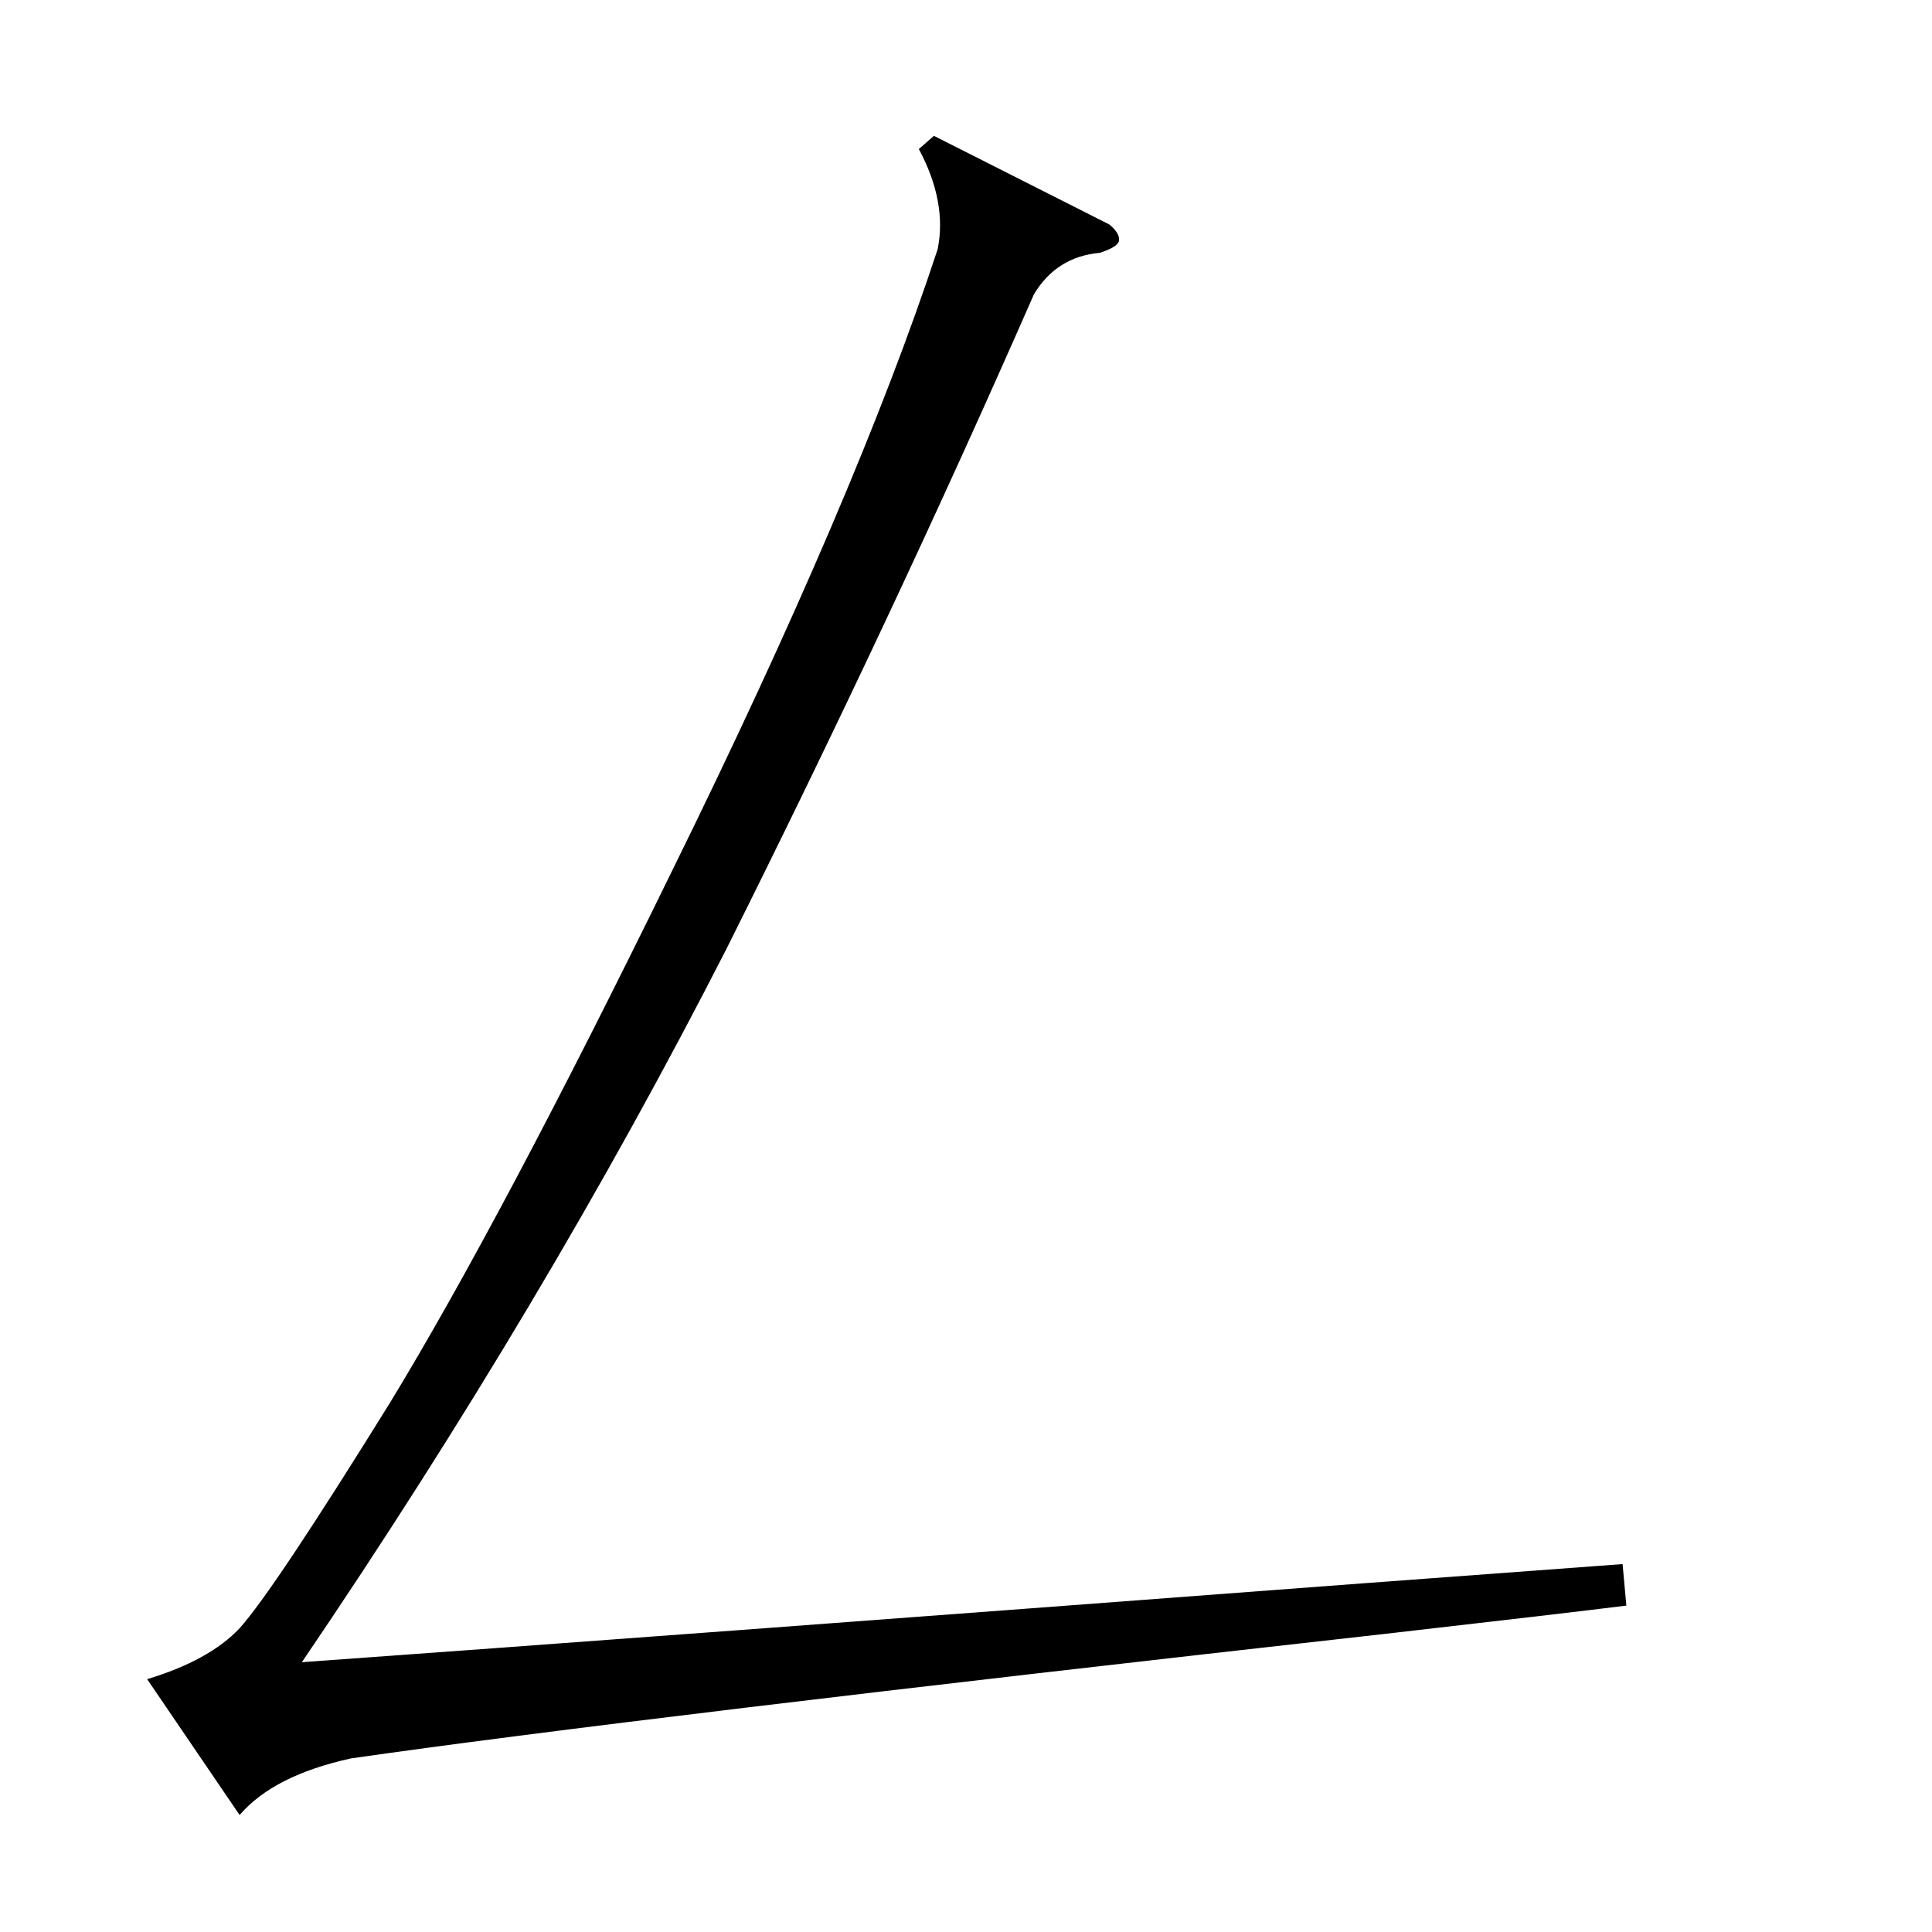 <?xml version="1.0" standalone="no"?>
<!DOCTYPE svg PUBLIC "-//W3C//DTD SVG 1.1//EN" "http://www.w3.org/Graphics/SVG/1.1/DTD/svg11.dtd" >
<svg xmlns="http://www.w3.org/2000/svg" xmlns:xlink="http://www.w3.org/1999/xlink" version="1.1" viewBox="0 -205 1024 1024">
  <g transform="matrix(1 0 0 -1 0 819)">
   <path fill="currentColor"
d="M588 905q6 -5 5 -9q-1 -3 -10 -6q-23 -2 -35 -22q-75 -171 -163 -347q-96 -188 -225 -378q181 13 565 42q95 7 135 10l2 -22q-32 -4 -128 -15q-402 -45 -548 -66q-41 -9 -59 -30l-49 72q33 10 49 27q18 20 80 120q59 97 149 281q98 199 141 330q5 25 -10 53l8 7z" />
  </g>

</svg>
